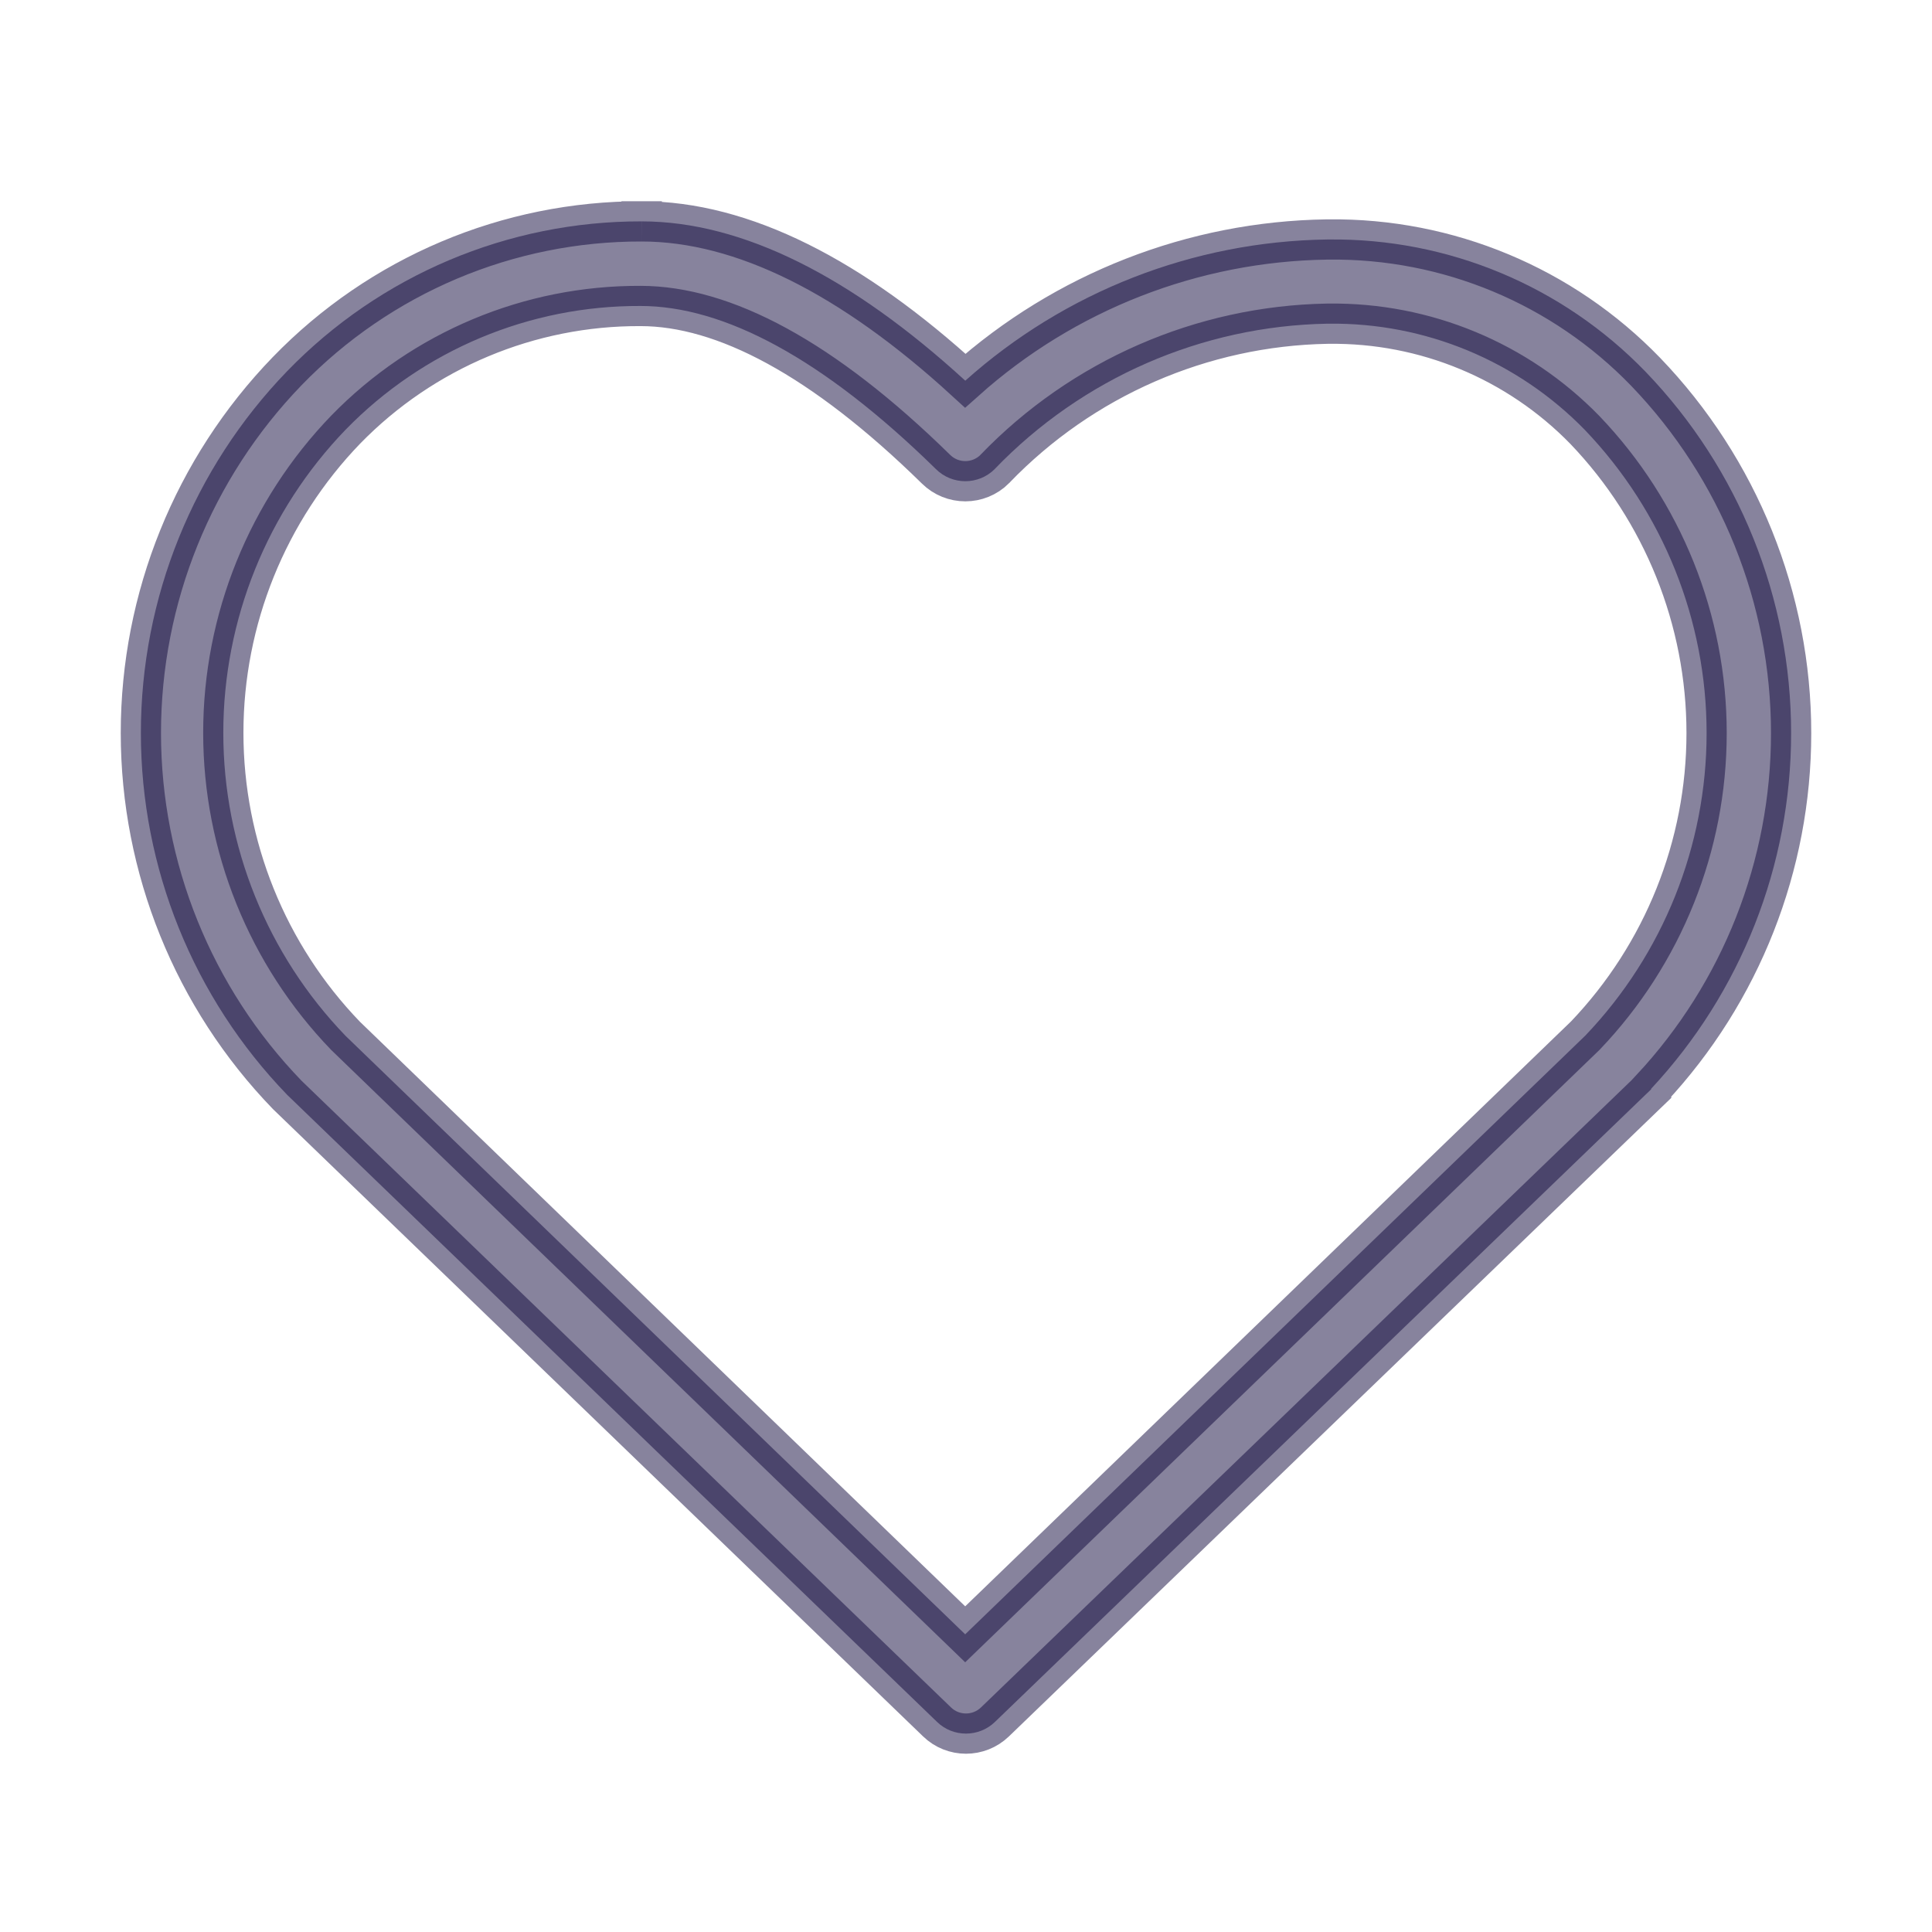 <svg width="24" height="24" viewBox="0 0 24 24" fill="none" xmlns="http://www.w3.org/2000/svg">
<path opacity="0.5" d="M7.971 2.75C6.311 2.746 4.722 3.418 3.567 4.611L3.567 4.611C2.402 5.816 1.75 7.428 1.75 9.105C1.75 10.783 2.402 12.395 3.567 13.6L3.567 13.6L3.573 13.606L11.637 21.387L11.637 21.387L11.64 21.39C11.84 21.584 12.159 21.584 12.36 21.39C12.36 21.39 12.36 21.39 12.36 21.39L20.434 13.606L20.511 13.532V13.525C21.628 12.328 22.25 10.749 22.25 9.108C22.25 7.433 21.602 5.823 20.441 4.617L20.441 4.617C19.41 3.551 17.987 2.958 16.506 2.975H16.503H16.487V2.975L16.484 2.975C14.822 2.999 13.227 3.624 11.991 4.729C10.582 3.439 9.225 2.75 7.971 2.75ZM7.971 2.75C7.971 2.75 7.971 2.75 7.971 2.75L7.97 3V2.75C7.971 2.75 7.971 2.75 7.971 2.75ZM11.99 20.302L4.293 12.868C3.319 11.858 2.774 10.508 2.774 9.103C2.774 7.697 3.32 6.346 4.296 5.335C5.258 4.348 6.579 3.795 7.956 3.801H7.957C8.99 3.801 10.221 4.449 11.627 5.828C11.829 6.028 12.155 6.028 12.357 5.827L12.357 5.827L12.36 5.823C13.444 4.698 14.929 4.049 16.489 4.021H16.503V4.021L16.506 4.021C17.702 4.006 18.852 4.483 19.687 5.34C20.657 6.353 21.2 7.702 21.2 9.106C21.2 10.506 20.66 11.852 19.694 12.864L11.99 20.302Z" fill="#11093C" stroke="#11093C" stroke-width="0.5"/>
</svg>
